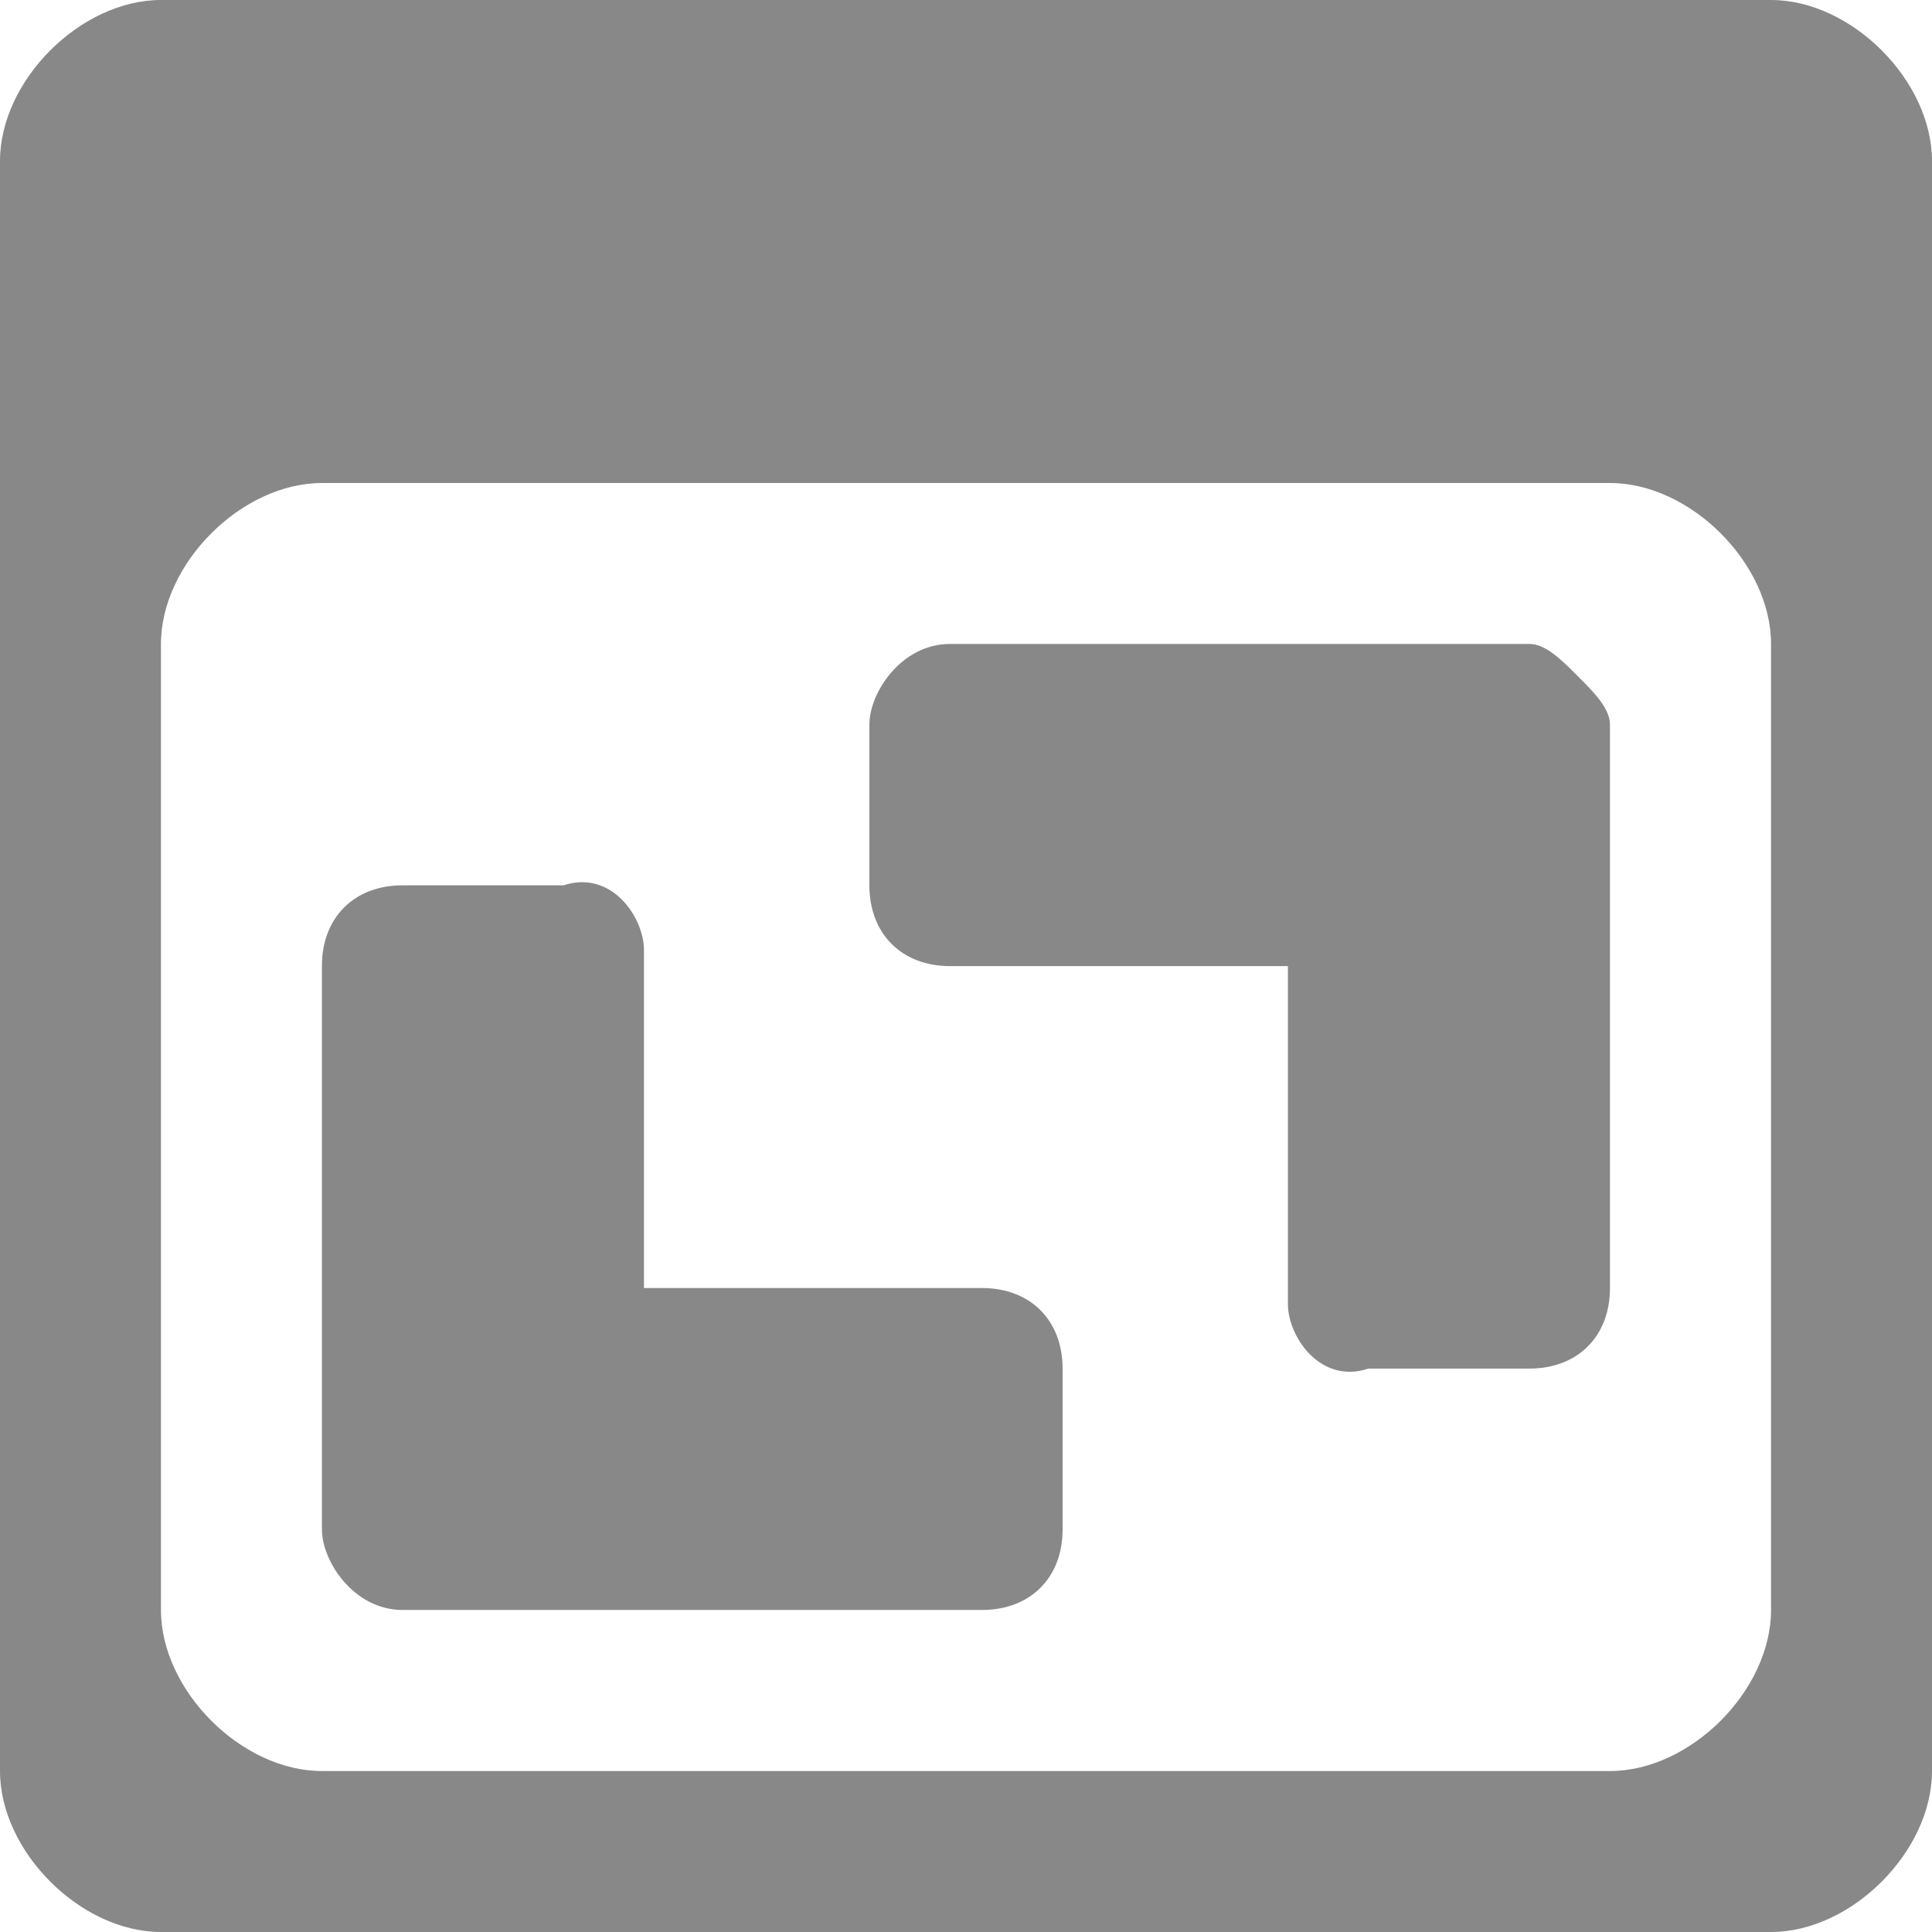 <?xml version="1.0" encoding="UTF-8" standalone="no"?>
<svg
   xmlns:dc="http://purl.org/dc/elements/1.1/"
   xmlns:cc="http://creativecommons.org/ns#"
   xmlns:rdf="http://www.w3.org/1999/02/22-rdf-syntax-ns#"
   xmlns:svg="http://www.w3.org/2000/svg"
   xmlns="http://www.w3.org/2000/svg"
   xmlns:sodipodi="http://sodipodi.sourceforge.net/DTD/sodipodi-0.dtd"
   xmlns:inkscape="http://www.inkscape.org/namespaces/inkscape"
   width="16"
   height="16"
   viewBox="0 0 16 16"
   preserveAspectRatio="xMinYMid meet"
   overflow="visible"
   id="svg2"
   version="1.1"
   inkscape:version="0.91 r13725"
   sodipodi:docname="comment_expcol.svg"
   style="overflow:visible">
  <defs
     id="defs8" />
  <sodipodi:namedview
     pagecolor="#ffffff"
     bordercolor="#666666"
     borderopacity="1"
     objecttolerance="10"
     gridtolerance="10"
     guidetolerance="10"
     inkscape:pageopacity="0"
     inkscape:pageshadow="2"
     inkscape:window-width="1855"
     inkscape:window-height="1176"
     id="namedview6"
     showgrid="false"
     fit-margin-top="0"
     fit-margin-left="0"
     fit-margin-right="0"
     fit-margin-bottom="0"
     inkscape:zoom="19.666667"
     inkscape:cx="8"
     inkscape:cy="8"
     inkscape:window-x="1985"
     inkscape:window-y="24"
     inkscape:window-maximized="1"
     inkscape:current-layer="svg2" />
  <path
     d="M 14.667,0 1.333,0 C 0.667,0 0,0.667 0,1.333 L 0,14.667 C 0,15.333 0.667,16 1.333,16 L 14.667,16 C 15.333,16 16,15.333 16,14.667 L 16,1.333 C 16,0.667 15.333,0 14.667,0 Z m 0,13.333 C 14.667,14 14,14.667 13.333,14.667 l -10.667,0 C 2,14.667 1.333,14 1.333,13.333 l 0,-8 C 1.333,4.667 2,4 2.667,4 L 13.333,4 C 14,4 14.667,4.667 14.667,5.333 l 0,8 z M 13.067,5.6 C 13.2,5.733 13.333,5.867 13.333,6 l 0,4.667 c 0,0.4 -0.267,0.667 -0.667,0.667 l -1.333,0 c -0.4,0.133 -0.667,-0.267 -0.667,-0.533 l 0,-2.8 -2.8,0 C 7.467,8 7.2,7.733 7.2,7.333 L 7.2,6 C 7.2,5.733 7.467,5.333 7.867,5.333 l 4.8,0 c 0.133,0 0.267,0.133 0.4,0.267 z M 8.8,11.333 l 0,1.333 c 0,0.4 -0.267,0.667 -0.667,0.667 l -3.467,0 -1.333,0 c -0.4,0 -0.667,-0.4 -0.667,-0.667 l 0,-4.667 c 0,-0.4 0.267,-0.667 0.667,-0.667 l 1.333,0 C 5.067,7.2 5.333,7.6 5.333,7.867 l 0,2.8 2.8,0 c 0.4,0 0.667,0.267 0.667,0.667 z"
     id="path4"
     inkscape:connector-curvature="0"
     style="fill:#888" />
</svg>
